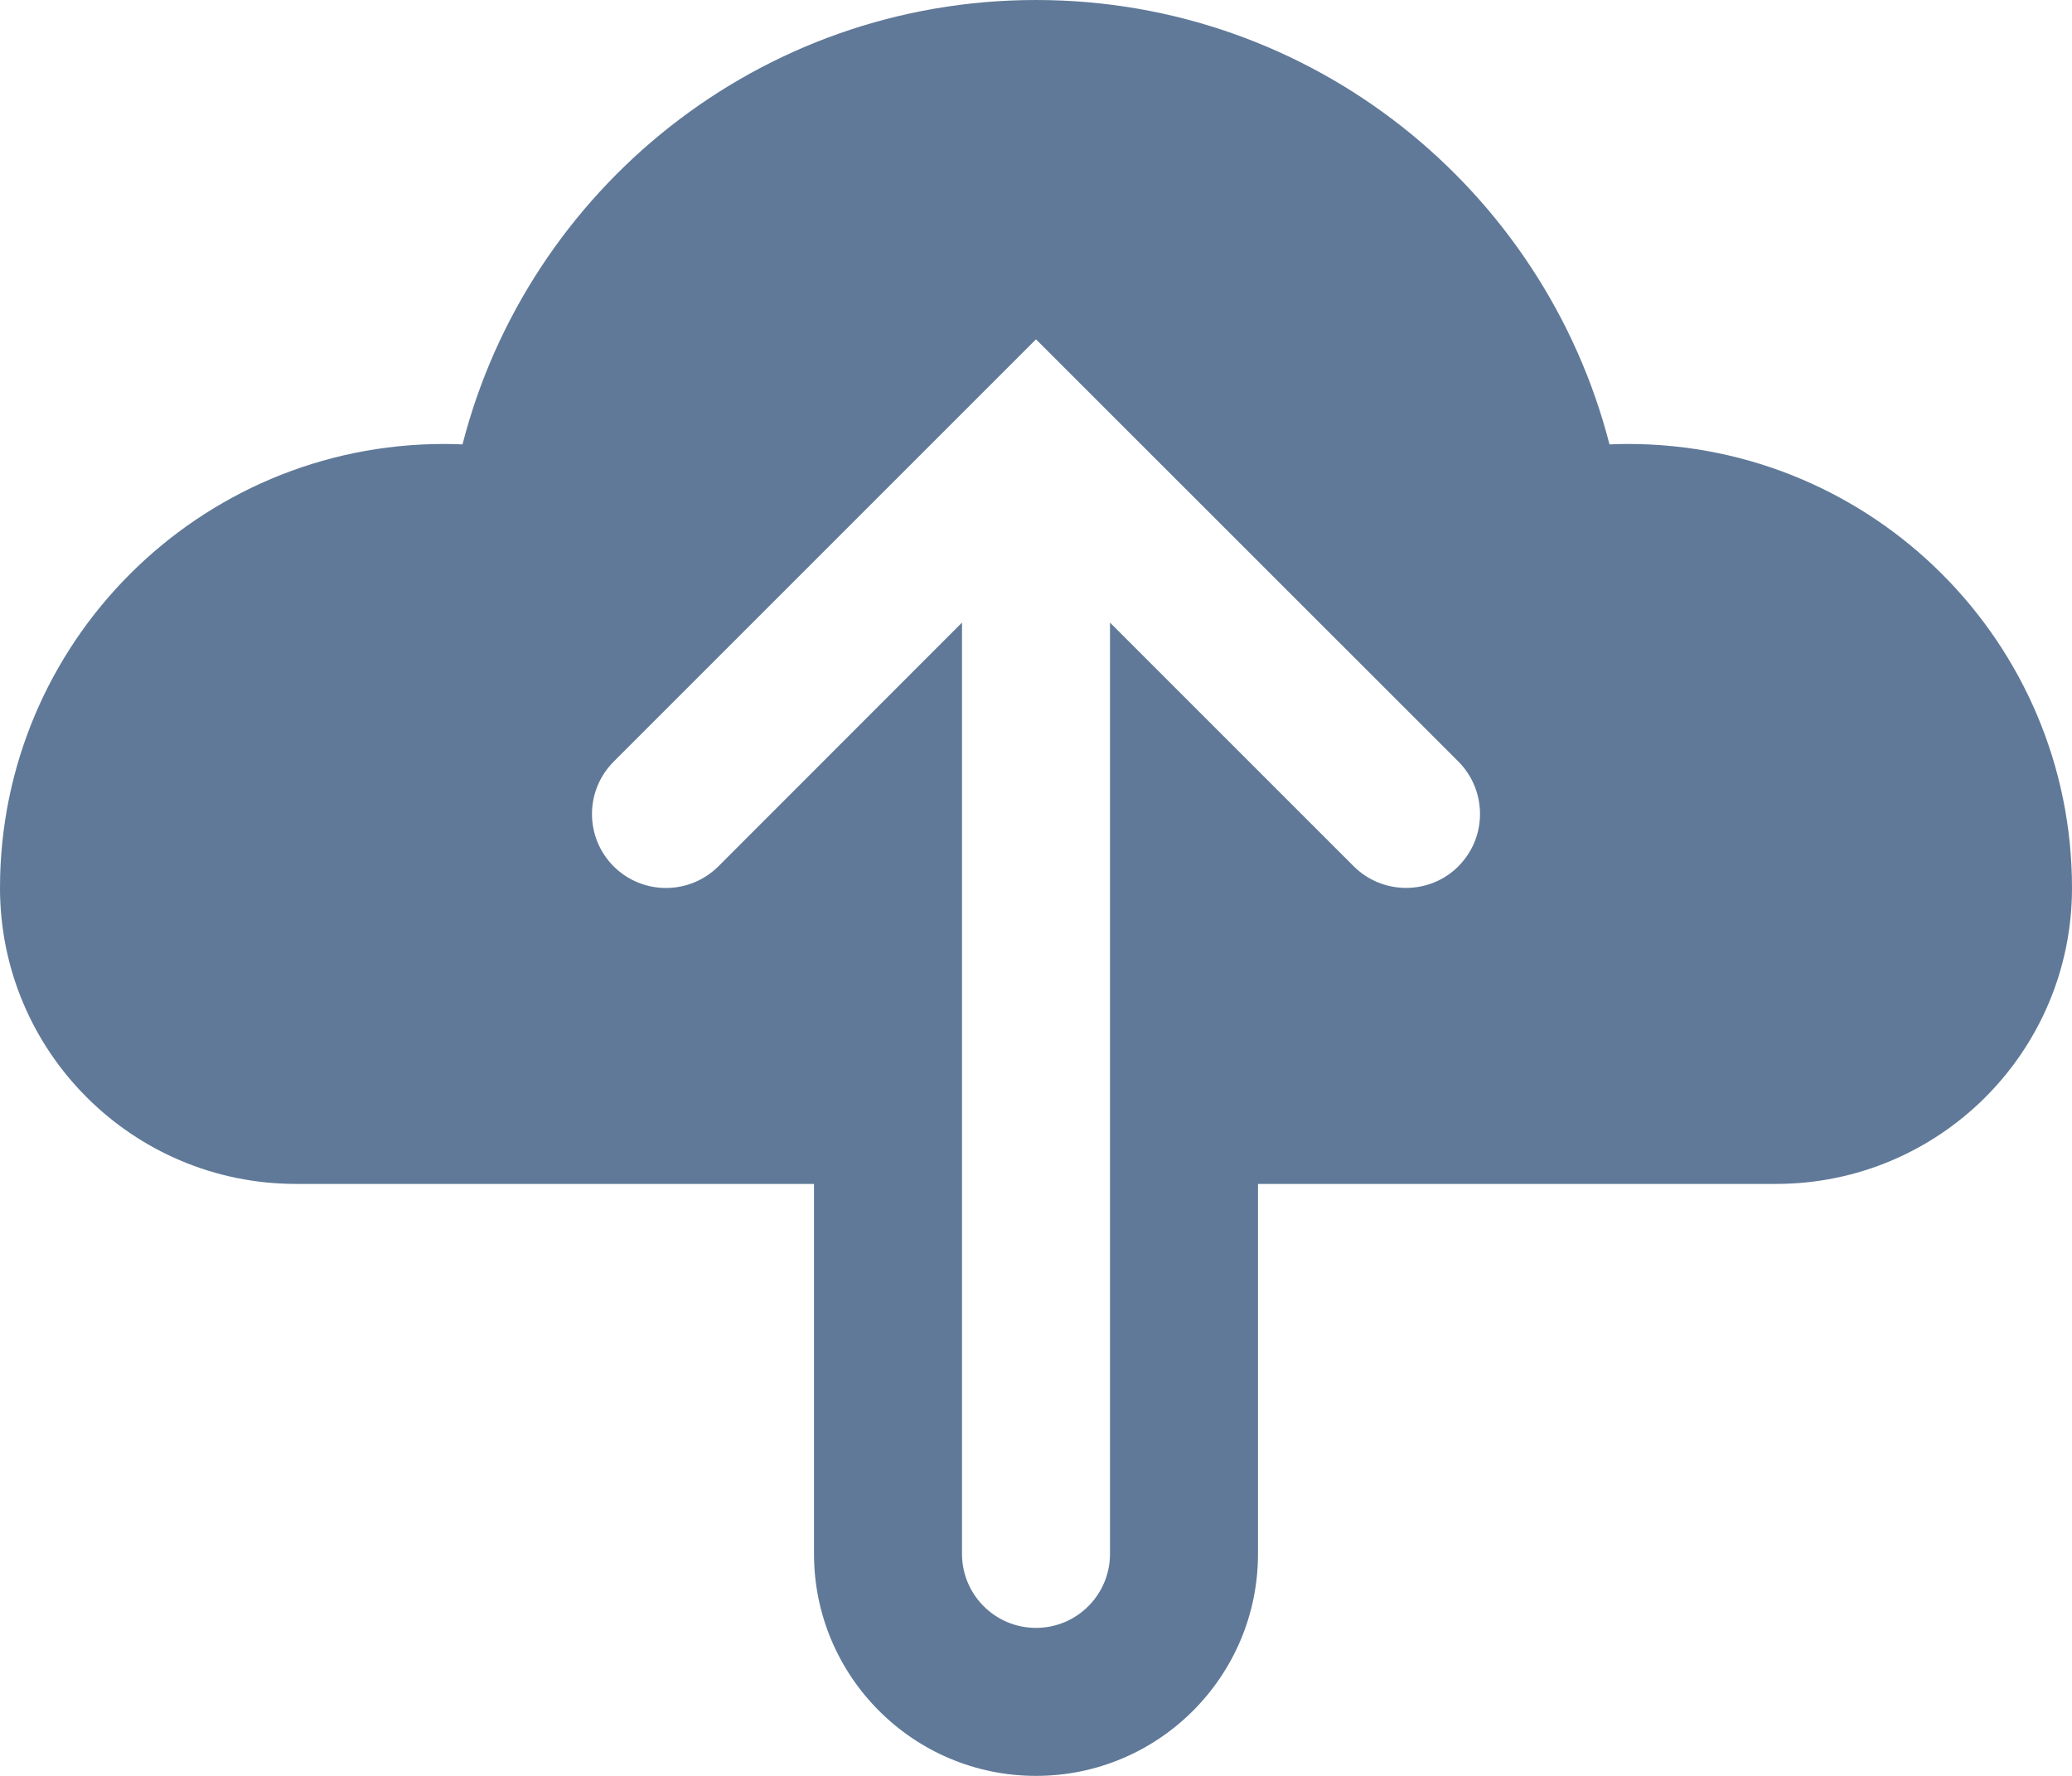<svg width="14" height="12" viewBox="0 0 14 12" fill="none" xmlns="http://www.w3.org/2000/svg">
<path fill-rule="evenodd" clip-rule="evenodd" d="M0 6C0 4.343 1.343 3 3 3C3.042 3 3.084 3.001 3.125 3.003C3.568 1.276 5.135 0 7 0C8.865 0 10.431 1.276 10.875 3.003C10.916 3.001 10.958 3 11 3C12.657 3 14 4.343 14 6C14 7.105 13.105 8 12 8H8.5V10.5C8.5 11.328 7.828 12 7 12C6.172 12 5.5 11.328 5.5 10.5V8H2C0.895 8 0 7.105 0 6ZM7.5 4.207L9.146 5.853C9.341 6.048 9.658 6.049 9.854 5.854C9.878 5.829 9.899 5.803 9.918 5.775C10.046 5.581 10.024 5.317 9.854 5.146L7 2.293L4.147 5.146C3.951 5.342 3.951 5.658 4.146 5.854C4.342 6.049 4.658 6.049 4.854 5.854L6.5 4.207V10.5C6.5 10.776 6.724 11 7 11C7.276 11 7.5 10.776 7.5 10.5V4.207Z" fill="#607998"/>
</svg>
